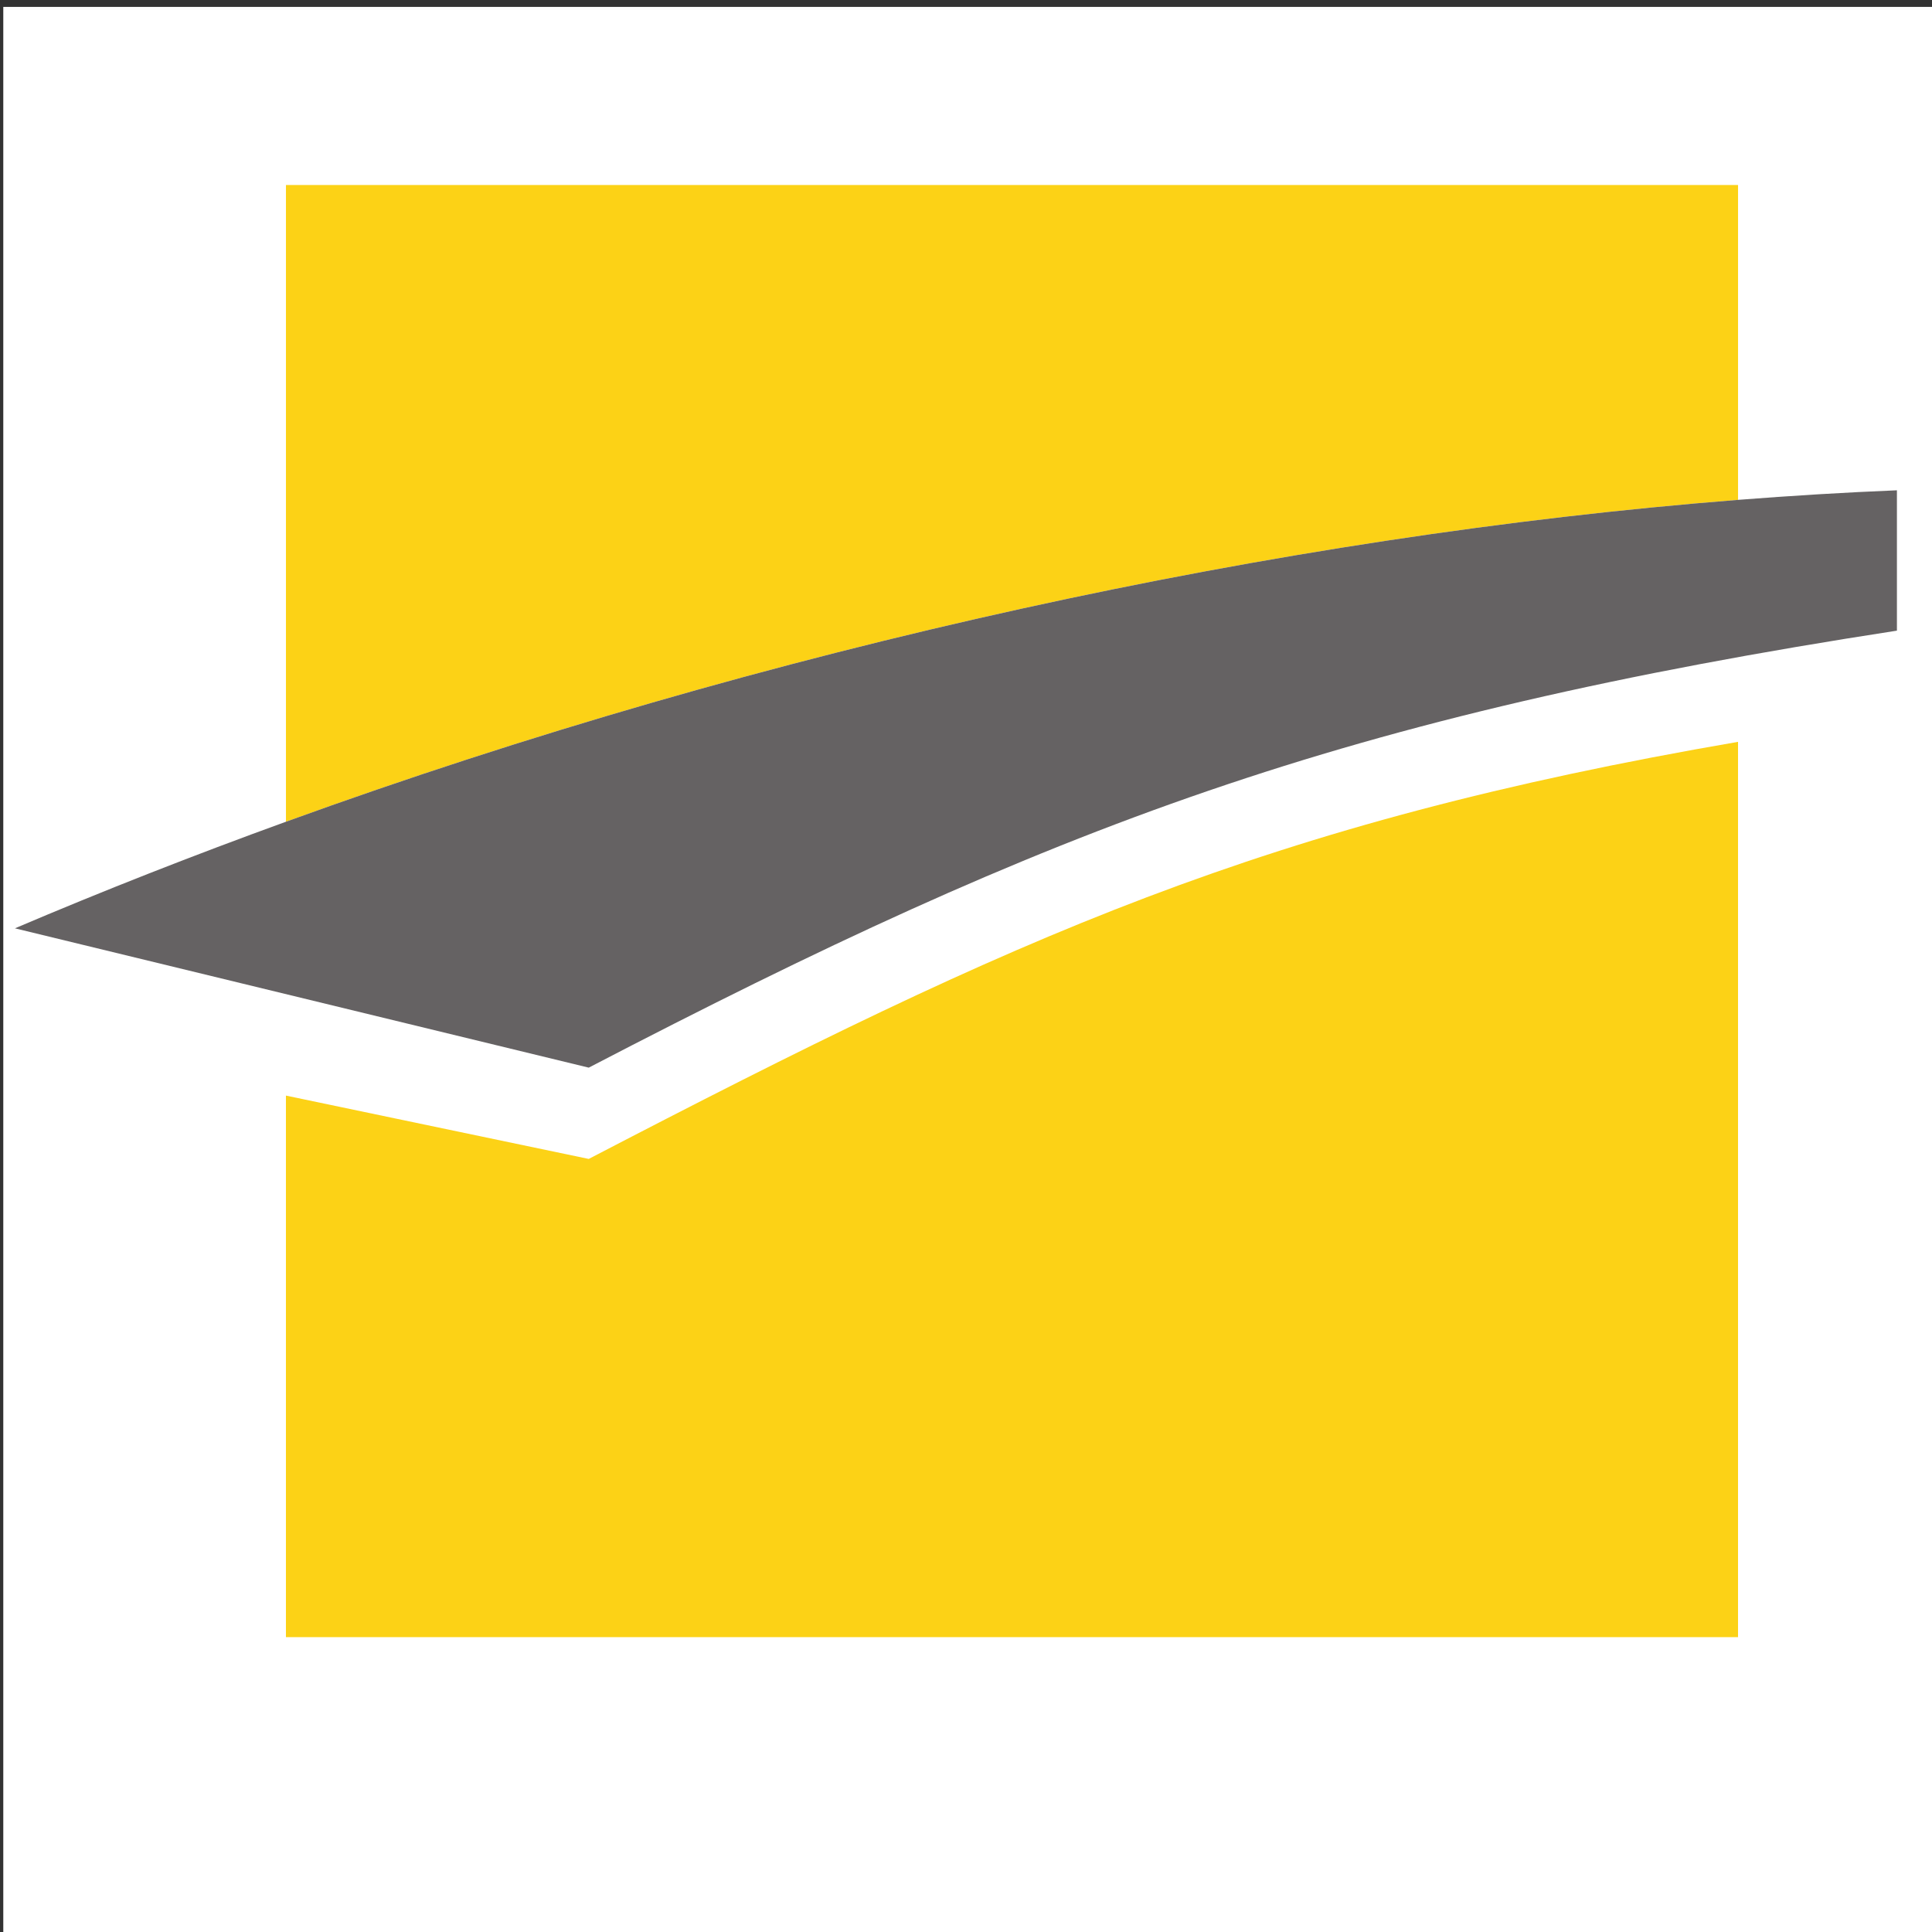 <?xml version="1.0" encoding="UTF-8" standalone="no"?>
<svg
   xml:space="preserve"
   id="svg2"
   version="1.1"
   viewBox="0 -7.58 160.92 160.92"
   width="160.92"
   height="160.92"
   sodipodi:docname="utc-logo.svg"
   inkscape:version="1.2.1 (9c6d41e, 2022-07-14)"
   inkscape:export-filename="utc-logo.svg"
   inkscape:export-xdpi="96"
   inkscape:export-ydpi="96"
   xmlns:inkscape="http://www.inkscape.org/namespaces/inkscape"
   xmlns:sodipodi="http://sodipodi.sourceforge.net/DTD/sodipodi-0.dtd"
   xmlns="http://www.w3.org/2000/svg"
   xmlns:svg="http://www.w3.org/2000/svg"
   xmlns:rdf="http://www.w3.org/1999/02/22-rdf-syntax-ns#"
   xmlns:cc="http://creativecommons.org/ns#"
   xmlns:dc="http://purl.org/dc/elements/1.1/"><rect x="0" y="-7.58" width="160.92" height="160.92" fill="#333333" stroke="none"/><sodipodi:namedview
     id="namedview168"
     pagecolor="#ffffff"
     bordercolor="#000000"
     borderopacity="0.25"
     inkscape:showpageshadow="2"
     inkscape:pageopacity="0.0"
     inkscape:pagecheckerboard="0"
     inkscape:deskcolor="#d1d1d1"
     showgrid="false"
     inkscape:zoom="1.7384899"
     inkscape:cx="80.817267"
     inkscape:cy="67.875"
     inkscape:window-width="1512"
     inkscape:window-height="916"
     inkscape:window-x="0"
     inkscape:window-y="278"
     inkscape:window-maximized="0"
     inkscape:current-layer="svg2" /><defs
     id="defs6" /><rect
     style="fill:#ffffff;stroke-width:1.154"
     id="rect326"
     width="161.635"
     height="160.484"
     x="0.274"
     y="-7.005"
     ry="31.35"
     rx="0" /><g
     transform="matrix(1.333,0,0,-1.333,-129.122,129.379)"
     id="g468"><g
       transform="scale(0.1)"
       id="g466"><path
         id="path386"
         style="fill:#656263;fill-opacity:1;fill-rule:nonzero;stroke:none"
         d="m 315.832,744.941 h 17.852 v 39.153 c 0,4.926 -4,8.914 -8.926,8.914 -4.926,0 -8.926,-3.988 -8.926,-8.914 v -39.153" /><path
         id="path388"
         style="fill:#656263;fill-opacity:1;fill-rule:nonzero;stroke:none"
         d="m 278.242,744.941 h 17.856 v 39.153 c 0,4.926 -4,8.914 -8.934,8.914 -4.926,0 -8.922,-3.988 -8.922,-8.914 v -39.153" /><path
         id="path390"
         style="fill:#656263;fill-opacity:1;fill-rule:nonzero;stroke:none"
         d="m 353.426,744.941 h 17.851 v 39.153 c 0,4.926 -3.996,8.914 -8.925,8.914 -4.926,0 -8.926,-3.988 -8.926,-8.914 v -39.153" /><path
         id="path392"
         style="fill:#656263;fill-opacity:1;fill-rule:nonzero;stroke:none"
         d="m 329.223,889.086 c 11.879,-2.109 16.343,-12.551 16.343,-19.832 v -15.207 h 10.887 v -8.613 c 28.457,-13.371 48.649,-43.204 48.649,-73.782 0,-0.207 -0.008,-0.398 -0.008,-0.586 v -26.218 h 65.828 v 26.804 C 469.516,858.02 408.051,910.754 326.883,911.82 l 2.34,-22.734" /><path
         id="path394"
         style="fill:#656263;fill-opacity:1;fill-rule:nonzero;stroke:none"
         d="m 316.773,869.742 v -15.687 h 16.024 v 15.687 c 0,4.422 -3.586,8.012 -8.012,8.012 -4.426,0 -8.012,-3.59 -8.012,-8.012" /><path
         id="path396"
         style="fill:#656263;fill-opacity:1;fill-rule:nonzero;stroke:none"
         d="m 336.859,702.766 c -67.941,17.363 -93.332,32.172 -93.332,75.23 0,30.906 20.61,57.492 49.539,68.863 v 7.196 h 10.942 v 15.199 c 0,7.387 4.578,18.004 16.812,19.906 l 2.231,22.68 c -81.817,-0.629 -151.43,-57.453 -148.086,-133.844 3.726,-85.5 97.469,-109.461 147.976,-120.191 39.731,-8.438 135.348,-30.821 159.047,-98.172 0,0 8.864,111.445 -145.129,143.133" /><path
         id="path398"
         style="fill:#656263;fill-opacity:1;fill-rule:nonzero;stroke:none"
         d="m 314.27,584.066 c 68.503,-20.882 86.046,-46.289 86.046,-82.371 0,-55.011 -42.597,-77.609 -96.078,-77.609 -51.199,0 -95.226,23.879 -124.504,54.828 -0.14,0.149 -10.906,-22.586 -10.906,-22.586 21.539,-40.719 82.098,-77.789 149.68,-77.789 h 0.082 0.09 c 86.562,-0.723 160.172,39.805 160.172,121.422 0,87.633 -95.497,121.93 -148.493,133.707 -41.695,9.273 -146.914,36.969 -165.636,95.766 0,0 -20.883,-101.93 149.547,-145.368" /><path
         id="path400"
         style="fill:#656263;fill-opacity:1;fill-rule:nonzero;stroke:none"
         d="m 34.23,274.223 c 0,0 -1.727,-7.235 -3.231,-11.368 l -6.809,-19.636 h 20.082 l -6.805,19.636 c -1.399,4.133 -3.02,11.368 -3.02,11.368 z m 13.5,-41.864 H 20.844 L 14.363,213.551 H 0.004 L 26.996,286.938 H 41.574 L 68.578,213.551 H 54.211 l -6.48,18.808" /><path
         id="path402"
         style="fill:#656263;fill-opacity:1;fill-rule:nonzero;stroke:none"
         d="m 99.418,286.938 h 13.93 v -61.915 h 33.16 v -11.472 h -47.09 v 73.387" /><path
         id="path404"
         style="fill:#656263;fill-opacity:1;fill-rule:nonzero;stroke:none"
         d="m 178.637,286.938 h 13.933 v -61.915 h 33.149 v -11.472 h -47.082 v 73.387" /><path
         id="path406"
         style="fill:#656263;fill-opacity:1;fill-rule:nonzero;stroke:none"
         d="m 257.855,286.938 h 13.922 v -73.387 h -13.922 v 73.387" /><path
         id="path408"
         style="fill:#656263;fill-opacity:1;fill-rule:nonzero;stroke:none"
         d="m 336.859,274.223 c 0,0 -1.73,-7.235 -3.238,-11.368 l -6.808,-19.636 h 20.085 l -6.808,19.636 c -1.399,4.133 -3.02,11.368 -3.02,11.368 z m 13.5,-41.864 h -26.894 l -6.481,-18.808 h -14.359 l 27,73.387 h 14.582 l 26.996,-73.387 h -14.371 l -6.473,18.808" /><path
         id="path410"
         style="fill:#656263;fill-opacity:1;fill-rule:nonzero;stroke:none"
         d="m 402.043,286.938 h 13.926 l 29.054,-42.372 c 2.918,-4.25 6.368,-11.378 6.368,-11.378 h 0.218 c 0,0 -0.757,7.031 -0.757,11.378 v 42.372 h 13.824 v -73.387 h -13.824 l -29.051,42.285 c -2.918,4.227 -6.367,11.355 -6.367,11.355 h -0.223 c 0,0 0.758,-7.031 0.758,-11.355 v -42.285 h -13.926 v 73.387" /><path
         id="path412"
         style="fill:#656263;fill-opacity:1;fill-rule:nonzero;stroke:none"
         d="m 539.262,288.18 c 18.679,0 28.289,-10.02 28.289,-10.02 l -6.696,-9.922 c 0,0 -8.746,7.754 -20.953,7.754 -16.195,0 -25.703,-11.582 -25.703,-25.226 0,-13.953 9.832,-26.25 25.813,-26.25 13.285,0 22.246,9.297 22.246,9.297 l 7.344,-9.61 c 0,0 -10.582,-11.894 -30.125,-11.894 -23.442,0 -39.641,16.652 -39.641,38.242 0,21.301 16.848,37.629 39.426,37.629" /><path
         id="path414"
         style="fill:#656263;fill-opacity:1;fill-rule:nonzero;stroke:none"
         d="m 603.465,286.938 h 45.902 v -11.473 h -31.972 v -19.219 h 25.816 V 244.77 h -25.816 v -19.747 h 33.703 v -11.472 h -47.633 v 73.387" /><path
         id="path416"
         style="fill:#656263;fill-opacity:1;fill-rule:nonzero;stroke:none"
         d="m 8.918,126.195 c 0,0 8.273,-7.734 19.02,-7.734 5.801,0 11.07,2.883 11.07,8.859 0,13.114 -35.996,10.84 -35.996,33.328 0,12.188 10.961,21.25 25.57,21.25 15.043,0 22.781,-7.832 22.781,-7.832 l -6.016,-10.828 c 0,0 -7.312,6.387 -16.875,6.387 -6.445,0 -11.496,-3.605 -11.496,-8.762 0,-13.008 35.891,-9.812 35.891,-33.23 0,-11.653 -9.242,-21.465 -25.141,-21.465 -16.977,0 -26.328,10.02 -26.328,10.02 l 7.52,10.007" /><path
         id="path418"
         style="fill:#656263;fill-opacity:1;fill-rule:nonzero;stroke:none"
         d="m 111.52,181.91 c 22.46,0 39.433,-16.406 39.433,-37.355 0,-21.563 -16.973,-38.379 -39.433,-38.379 -22.45,0 -39.434,16.816 -39.434,38.379 0,20.949 16.984,37.355 39.434,37.355 m 0,-63.555 c 13.976,0 25.148,11.133 25.148,26.2 0,14.445 -11.172,25.175 -25.148,25.175 -13.969,0 -25.137,-10.73 -25.137,-25.175 0,-15.067 11.168,-26.2 25.137,-26.2" /><path
         id="path420"
         style="fill:#656263;fill-opacity:1;fill-rule:nonzero;stroke:none"
         d="m 173.23,180.668 h 24.61 c 8.265,0 12.023,-0.613 15.355,-2.059 7.633,-3.3 12.473,-10.324 12.473,-20.031 0,-8.758 -4.84,-16.914 -12.898,-20.008 v -0.207 c 0,0 1.074,-1.023 2.578,-3.613 l 15.687,-27.332 H 215.563 L 200.41,134.75 H 187.086 V 107.418 H 173.23 Z m 26.325,-34.363 c 7.414,0 12.035,4.238 12.035,11.562 0,7.02 -3.117,11.356 -13.973,11.356 h -10.531 v -22.918 h 12.469" /><path
         id="path422"
         style="fill:#656263;fill-opacity:1;fill-rule:nonzero;stroke:none"
         d="m 250.719,180.668 h 27.285 c 13.762,0 23.531,-6.816 23.531,-18.887 0,-6.804 -3.433,-12.683 -9.234,-15.683 v -0.203 c 8.379,-2.364 12.355,-9.797 12.355,-17.227 0,-14.648 -12.254,-21.25 -26.328,-21.25 h -27.609 z m 27.285,-29.922 c 6.019,0 9.465,4.133 9.465,9.387 0,5.262 -3.223,9.09 -9.68,9.09 h -13.211 v -18.477 z m 1.406,-31.883 c 7.086,0 11.063,4.442 11.063,10.633 0,6.086 -4.078,10.52 -11.063,10.52 h -14.832 v -21.153 h 14.832" /><path
         id="path424"
         style="fill:#656263;fill-opacity:1;fill-rule:nonzero;stroke:none"
         d="m 362.059,181.91 c 22.464,0 39.433,-16.406 39.433,-37.355 0,-21.563 -16.969,-38.379 -39.433,-38.379 -22.457,0 -39.43,16.816 -39.43,38.379 0,20.949 16.973,37.355 39.43,37.355 m 0,-63.555 c 13.968,0 25.14,11.133 25.14,26.2 0,14.445 -11.172,25.175 -25.14,25.175 -13.965,0 -25.141,-10.73 -25.141,-25.175 0,-15.067 11.176,-26.2 25.141,-26.2" /><path
         id="path426"
         style="fill:#656263;fill-opacity:1;fill-rule:nonzero;stroke:none"
         d="m 425.164,180.668 h 13.856 l 28.914,-42.305 c 2.898,-4.226 6.332,-11.347 6.332,-11.347 h 0.218 c 0,0 -0.746,7.011 -0.746,11.347 v 42.305 h 13.75 v -73.25 h -13.75 l -28.906,42.187 c -2.906,4.239 -6.348,11.356 -6.348,11.356 h -0.211 c 0,0 0.747,-7.012 0.747,-11.356 v -42.187 h -13.856 v 73.25" /><path
         id="path428"
         style="fill:#656263;fill-opacity:1;fill-rule:nonzero;stroke:none"
         d="m 515.027,180.668 h 13.864 l 28.898,-42.305 c 2.891,-4.226 6.344,-11.347 6.344,-11.347 h 0.211 c 0,0 -0.746,7.011 -0.746,11.347 v 42.305 h 13.75 v -73.25 h -13.75 l -28.914,42.187 c -2.907,4.239 -6.332,11.356 -6.332,11.356 h -0.219 c 0,0 0.758,-7.012 0.758,-11.356 v -42.187 h -13.864 v 73.25" /><path
         id="path430"
         style="fill:#656263;fill-opacity:1;fill-rule:nonzero;stroke:none"
         d="m 605.004,180.668 v -73.262 h 47.383 v 11.457 h -33.52 v 19.707 h 25.664 v 11.446 h -25.664 v 19.207 h 31.805 v 11.445 h -45.668" /><path
         id="path432"
         style="fill:#656263;fill-opacity:1;fill-rule:nonzero;stroke:none"
         d="M 2.766,75.309 H 16.754 v -47.375 c 0,-9.891 6.719,-15.516 17.031,-15.516 10.293,0 17.129,5.625 17.129,15.625 V 75.309 H 64.898 V 27.934 C 64.898,11.363 52.434,0.121 33.891,0.121 15.23,0.121 2.766,11.363 2.766,27.934 v 47.375" /><path
         id="path434"
         style="fill:#656263;fill-opacity:1;fill-rule:nonzero;stroke:none"
         d="m 87.973,74.496 h 13.855 l 28.906,-42.305 c 2.895,-4.227 6.336,-11.336 6.336,-11.336 h 0.211 c 0,0 -0.746,7 -0.746,11.336 v 42.305 h 13.75 V 1.246 h -13.75 L 107.629,43.434 c -2.899,4.246 -6.34,11.355 -6.34,11.355 h -0.219 c 0,0 0.758,-7.012 0.758,-11.355 V 1.246 H 87.973 V 74.496" /><path
         id="path436"
         style="fill:#656263;fill-opacity:1;fill-rule:nonzero;stroke:none"
         d="m 175.008,74.496 h 13.859 V 1.254 H 175.008 V 74.496" /><path
         id="path438"
         style="fill:#656263;fill-opacity:1;fill-rule:nonzero;stroke:none"
         d="m 203.813,74.496 h 14.941 l 16.75,-47.762 C 237.008,22.496 238.305,16 238.305,16 h 0.324 c 0,0 1.394,6.496 2.891,10.734 l 16.875,47.762 h 14.832 L 245.395,1.246 h -13.75 L 203.813,74.496" /><path
         id="path440"
         style="fill:#656263;fill-opacity:1;fill-rule:nonzero;stroke:none"
         d="m 288.168,74.496 h 45.668 V 63.043 H 302.027 V 43.863 h 25.68 V 32.398 h -25.68 v -19.707 h 33.528 V 1.246 H 288.168 V 74.496" /><path
         id="path442"
         style="fill:#656263;fill-opacity:1;fill-rule:nonzero;stroke:none"
         d="m 355.328,74.496 h 24.606 c 8.269,0 12.035,-0.613 15.367,-2.059 7.633,-3.301 12.469,-10.324 12.469,-20.02 0,-8.77 -4.836,-16.926 -12.895,-20.02 v -0.207 c 0,0 1.074,-1.023 2.578,-3.602 L 413.137,1.246 H 397.668 L 382.508,28.59 H 369.191 V 1.246 H 355.328 Z M 381.66,40.133 c 7.414,0 12.028,4.238 12.028,11.562 0,7.019 -3.114,11.348 -13.965,11.348 H 369.191 V 40.133 h 12.469" /><path
         id="path444"
         style="fill:#656263;fill-opacity:1;fill-rule:nonzero;stroke:none"
         d="m 433.133,20.023 c 0,0 8.273,-7.734 19.023,-7.734 5.793,0 11.059,2.883 11.059,8.867 0,13.105 -35.992,10.832 -35.992,33.32 0,12.188 10.957,21.25 25.574,21.25 15.043,0 22.785,-7.832 22.785,-7.832 l -6.023,-10.828 c 0,0 -7.313,6.387 -16.871,6.387 -6.446,0 -11.5,-3.605 -11.5,-8.762 0,-13.008 35.894,-9.805 35.894,-33.223 0,-11.648 -9.242,-21.473 -25.144,-21.473 -16.973,0 -26.325,10.02 -26.325,10.02 l 7.52,10.008" /><path
         id="path446"
         style="fill:#656263;fill-opacity:1;fill-rule:nonzero;stroke:none"
         d="m 496.316,74.496 h 13.868 V 1.254 H 496.316 V 74.496" /><path
         id="path448"
         style="fill:#656263;fill-opacity:1;fill-rule:nonzero;stroke:none"
         d="m 550.695,63.043 h -25.039 v 11.453 h 63.938 V 63.043 H 564.547 V 1.254 H 550.695 V 63.043" /><path
         id="path450"
         style="fill:#656263;fill-opacity:1;fill-rule:nonzero;stroke:none"
         d="m 631.293,93.383 -8.172,-14.043 h 10.965 l 11.281,14.043 z M 605.074,74.508 V 1.234 h 47.383 V 12.691 h -33.523 v 19.707 h 25.675 v 11.453 h -25.675 v 19.199 h 31.8 v 11.457 h -45.66" /><path
         id="path452"
         style="fill:#656263;fill-opacity:1;fill-rule:nonzero;stroke:none"
         d="m 2746.72,575.668 h -90.37 V 227.594 c 0,-86.438 -46.36,-135.988 -127.12,-135.988 -79.81,0 -123.75,48.3 -123.75,135.988 V 575.668 H 2304.94 V 215.336 c 0,-69.063 19.81,-123.281 58.86,-161.231 35.4,-35.34 86.82,-54.102 148.66,-54.102 56,0 106.13,20.019 144.98,55.234 V 6.676 h 99.39 V 575.668 h -10.11" /><path
         id="path454"
         style="fill:#656263;fill-opacity:1;fill-rule:nonzero;stroke:none"
         d="m 2985.45,744.176 h -90.42 V 572.34 h -69.14 v -81.539 h 69.14 V 163.98 c 0,-95.558 59.16,-157.304 150.69,-157.304 h 66.98 V 95.992 h -52.51 c -43.45,0 -64.6,22.988 -64.6,70.254 v 324.555 h 117.11 v 81.539 h -117.11 v 171.836 h -10.14" /><path
         id="path456"
         style="fill:#656263;fill-opacity:1;fill-rule:nonzero;stroke:none"
         d="m 3166.07,291.176 c 0,-179.571 97.08,-291.172 253.29,-291.172 79.9,0 130.89,22.922 188.13,84.609 l 6.78,7.246 -69.42,66.563 -6.9,-7.734 c -39.88,-44.188 -69.86,-59.083 -118.59,-59.083 -51.11,0 -92.18,20.117 -118.93,58.175 -24.02,33.485 -33.8,74.403 -33.8,141.395 0,67.031 9.78,107.922 33.76,141.34 26.84,38.152 67.86,58.289 118.97,58.289 49.47,0 79.41,-14.668 118.59,-58.035 l 6.85,-7.618 69.47,65.235 -6.78,7.351 c -57.24,61.707 -108.23,84.711 -188.13,84.711 -156.21,0 -253.29,-111.613 -253.29,-291.273" /><path
         id="path458"
         style="fill:#fcd216;fill-opacity:1;fill-rule:nonzero;stroke:none"
         d="M 1147.32,342.875 V 4.469 h 907.34 V 563.91 C 1759.03,513.043 1604.38,442.652 1336.53,303.297 l -189.21,39.578" /><path
         id="path460"
         style="fill:#fcd216;fill-opacity:1;fill-rule:nonzero;stroke:none"
         d="M 2054.67,911.836 H 1147.33 V 513.984 c 301.24,109.329 622.29,178.696 907.34,201.118 v 196.734" /><path
         id="path462"
         style="fill:#656263;fill-opacity:1;fill-rule:nonzero;stroke:none"
         d="M 2054.67,715.109 C 1769.62,692.68 1448.57,623.313 1147.33,513.992 1090.04,493.203 1033.45,471.016 977.984,447.387 l 358.546,-87.051 c 290,150.879 470.23,219.527 817.41,273.055 v 87.695 c -32.52,-1.328 -65.67,-3.348 -99.27,-5.977" /><path
         id="path464"
         style="fill:none;stroke:#656263;stroke-width:10;stroke-linecap:butt;stroke-linejoin:miter;stroke-miterlimit:4;stroke-dasharray:none;stroke-opacity:1"
         d="M 919.809,911.344 792.902,8.383" /></g></g></svg>
